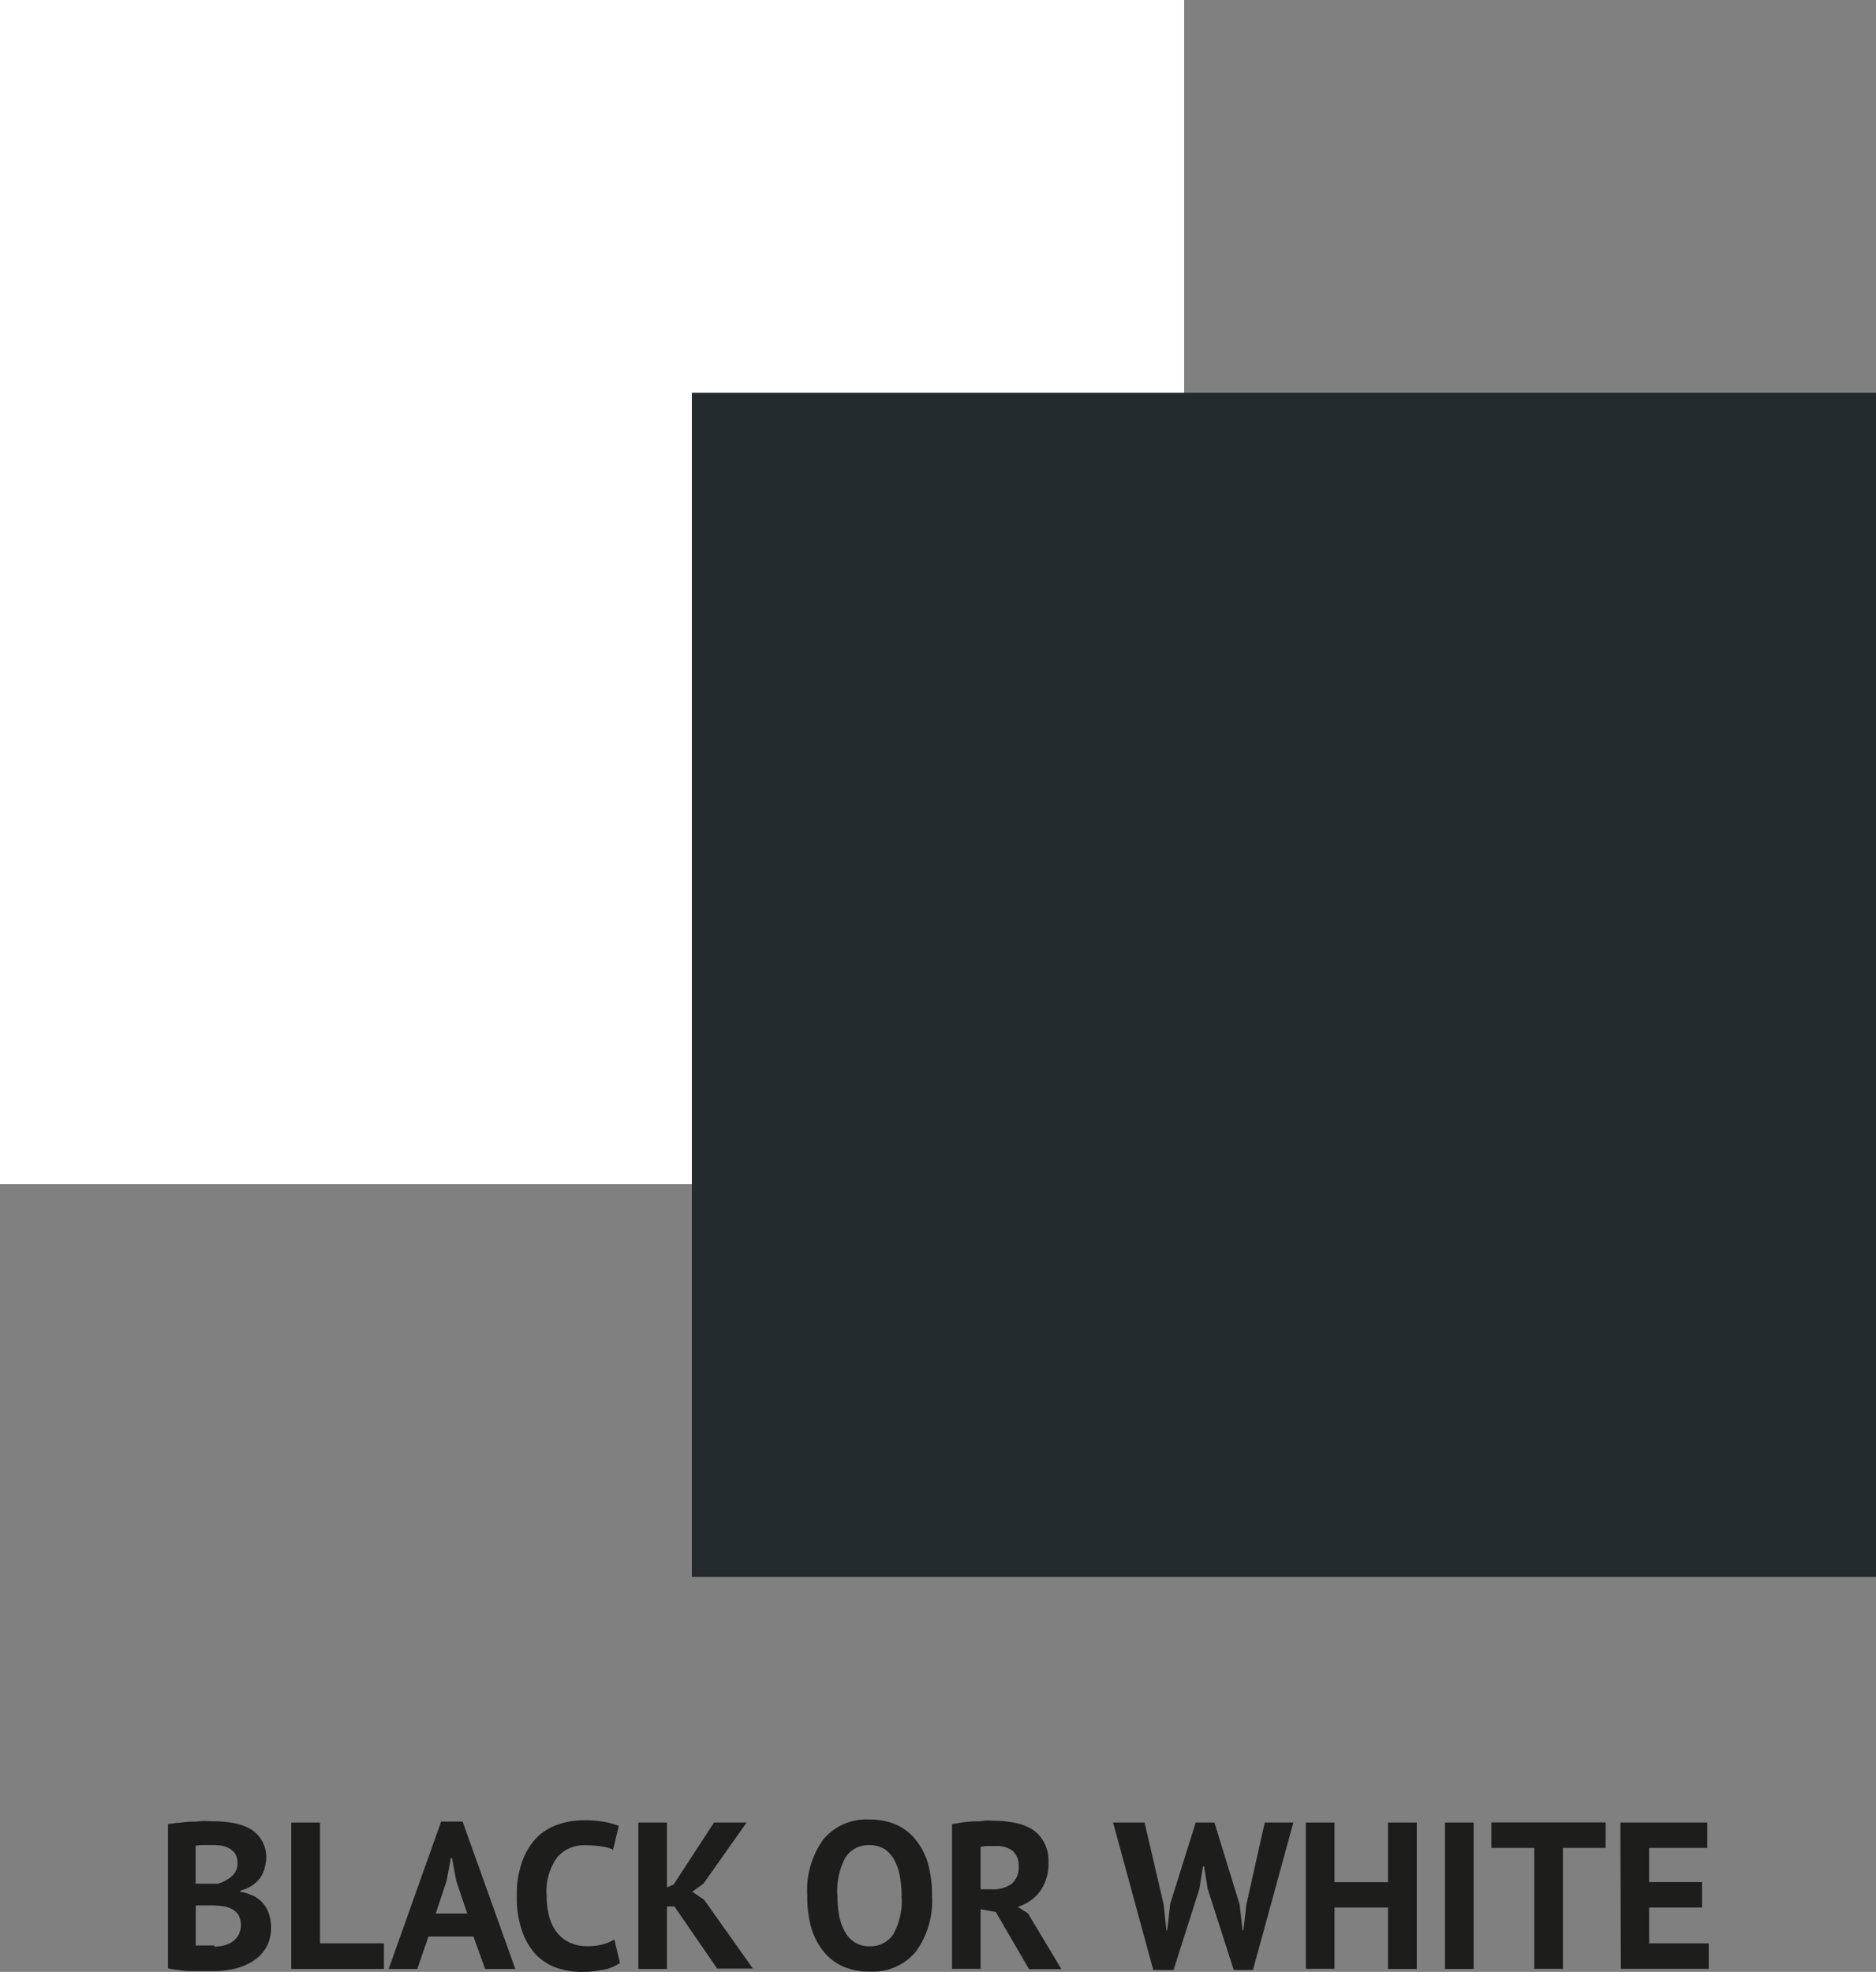 <svg xmlns="http://www.w3.org/2000/svg" viewBox="0 0 157.35 165.4"><rect x="0" y="0" width="157.35" height="165.4" fill="#808080" stroke="none"/><defs><style>.a{fill:#fff;}.b{fill:#232b2e;}.c{fill:#1d1d1b;}</style></defs><title>B&amp;amp;W</title><rect class="a" width="99.32" height="99.32"/><rect class="b" x="58.03" y="32.94" width="99.32" height="99.32"/><path class="c" d="M22.33,155.73a3.5,3.5,0,0,1-.12.91,2.45,2.45,0,0,1-.37.84,2.68,2.68,0,0,1-.68.66,2.81,2.81,0,0,1-1,.43v.11a4.06,4.06,0,0,1,1,.3,2.4,2.4,0,0,1,.82.58,2.44,2.44,0,0,1,.55.89,3.38,3.38,0,0,1,.2,1.25,3.19,3.19,0,0,1-.4,1.64,3.34,3.34,0,0,1-1.08,1.13,5,5,0,0,1-1.53.65,7.54,7.54,0,0,1-1.78.21h-.76l-1,0c-.36,0-.72,0-1.09-.08a7,7,0,0,1-1-.15V153l.76-.1c.28,0,.59-.07.92-.09s.66,0,1-.05.68,0,1,0a10.21,10.21,0,0,1,1.68.13,4.84,4.84,0,0,1,1.45.46,2.8,2.8,0,0,1,1,.93A2.71,2.71,0,0,1,22.33,155.73ZM17.19,158l.57,0,.53,0a3.26,3.26,0,0,0,1.15-.62,1.4,1.4,0,0,0,.48-1.1,1.38,1.38,0,0,0-.17-.74,1.25,1.25,0,0,0-.47-.47,2,2,0,0,0-.65-.25,4.93,4.93,0,0,0-.78-.06H17a5.69,5.69,0,0,0-.59.05V158Zm.76,5.28a3.25,3.25,0,0,0,.83-.1,2.36,2.36,0,0,0,.72-.32,1.75,1.75,0,0,0,.5-.55,1.81,1.81,0,0,0,0-1.69,1.5,1.5,0,0,0-.58-.51,2.31,2.31,0,0,0-.81-.23,6.8,6.8,0,0,0-.9-.06H16.42v3.36a1,1,0,0,0,.27,0l.41,0H18Z"/><path class="c" d="M32.2,165.15H24.43V152.87h2.41V163H32.2Z"/><path class="c" d="M39.71,162.43H35.94L35,165.15h-2.4L37,152.79H38.8l4.42,12.36H40.69Zm-3.16-1.93h2.64l-.92-2.73-.36-1.93h-.09l-.37,1.94Z"/><path class="c" d="M52,164.65a3.52,3.52,0,0,1-1.43.57,8.67,8.67,0,0,1-1.78.18,6.59,6.59,0,0,1-2.09-.34A4.5,4.5,0,0,1,45,164a5.52,5.52,0,0,1-1.2-2,8.57,8.57,0,0,1-.45-3,8,8,0,0,1,.5-3,5.59,5.59,0,0,1,1.3-2A4.82,4.82,0,0,1,46.92,153a6.44,6.44,0,0,1,2-.32,9.1,9.1,0,0,1,1.78.14,6.34,6.34,0,0,1,1.2.33l-.48,2a3,3,0,0,0-1-.28,8.56,8.56,0,0,0-1.34-.09,2.92,2.92,0,0,0-2.34,1,4.86,4.86,0,0,0-.89,3.22,6.67,6.67,0,0,0,.21,1.73,3.63,3.63,0,0,0,.64,1.34,2.89,2.89,0,0,0,1.07.86,3.32,3.32,0,0,0,1.48.31,4.73,4.73,0,0,0,1.34-.16,3.86,3.86,0,0,0,.94-.4Z"/><path class="c" d="M56.57,159.91h-.63v5.24h-2.4V152.87h2.4v5.44l.56-.24,3.39-5.2h2.73L59,158l-.94.67,1,.68,4.09,5.77h-3Z"/><path class="c" d="M67.71,159a7.29,7.29,0,0,1,1.35-4.72,4.68,4.68,0,0,1,3.86-1.66,5.49,5.49,0,0,1,2.3.45,4.42,4.42,0,0,1,1.63,1.3,5.74,5.74,0,0,1,1,2,9.62,9.62,0,0,1,.32,2.61,7.25,7.25,0,0,1-1.36,4.73,4.69,4.69,0,0,1-3.85,1.66,5.4,5.4,0,0,1-2.32-.46,4.29,4.29,0,0,1-1.62-1.3,5.67,5.67,0,0,1-1-2A9.75,9.75,0,0,1,67.71,159Zm2.53,0a9.07,9.07,0,0,0,.15,1.71,4.4,4.4,0,0,0,.49,1.34,2.35,2.35,0,0,0,.83.88,2.25,2.25,0,0,0,1.21.32,2.3,2.3,0,0,0,2-1,5.78,5.78,0,0,0,.7-3.25,8.68,8.68,0,0,0-.15-1.66A4.29,4.29,0,0,0,75,156a2.5,2.5,0,0,0-.82-.91,2.34,2.34,0,0,0-1.25-.32,2.27,2.27,0,0,0-2,1A5.8,5.8,0,0,0,70.24,159Z"/><path class="c" d="M79.85,153l.87-.14q.47-.06.93-.09c.31,0,.61,0,.9-.05s.56,0,.81,0a8.64,8.64,0,0,1,1.69.16,4.41,4.41,0,0,1,1.49.54,2.89,2.89,0,0,1,1,1.06,3.23,3.23,0,0,1,.4,1.69,4,4,0,0,1-.7,2.46,3.61,3.61,0,0,1-1.88,1.31l.86.55,2.81,4.68H86.31l-2.79-4.8-1.27-.23v5h-2.4Zm3.68,1.84c-.24,0-.49,0-.72,0a2.41,2.41,0,0,0-.56.07v3.56h1a2.6,2.6,0,0,0,1.6-.46,1.8,1.8,0,0,0,.59-1.51,1.6,1.6,0,0,0-.49-1.24A2.12,2.12,0,0,0,83.53,154.84Z"/><path class="c" d="M97.6,159.73l.23,2.18h.07l.25-2.21,2.14-6.83h1.57l2.11,6.86.25,2.18h.07l.26-2.21,1.53-6.83h2.4l-3.39,12.37h-1.61l-2.19-6.82-.3-1.88h-.09l-.3,1.89-2.17,6.81h-1.7l-3.37-12.37H96Z"/><path class="c" d="M116.42,160h-4.49v5.14h-2.4V152.87h2.4v5h4.49v-5h2.41v12.28h-2.41Z"/><path class="c" d="M121.2,152.87h2.4v12.28h-2.4Z"/><path class="c" d="M134.67,155h-3.58v10.14h-2.4V155h-3.6v-2.14h9.58Z"/><path class="c" d="M135.91,152.87h7.29V155h-4.88v2.86h4.44V160h-4.44v3h5v2.14h-7.37Z"/></svg>